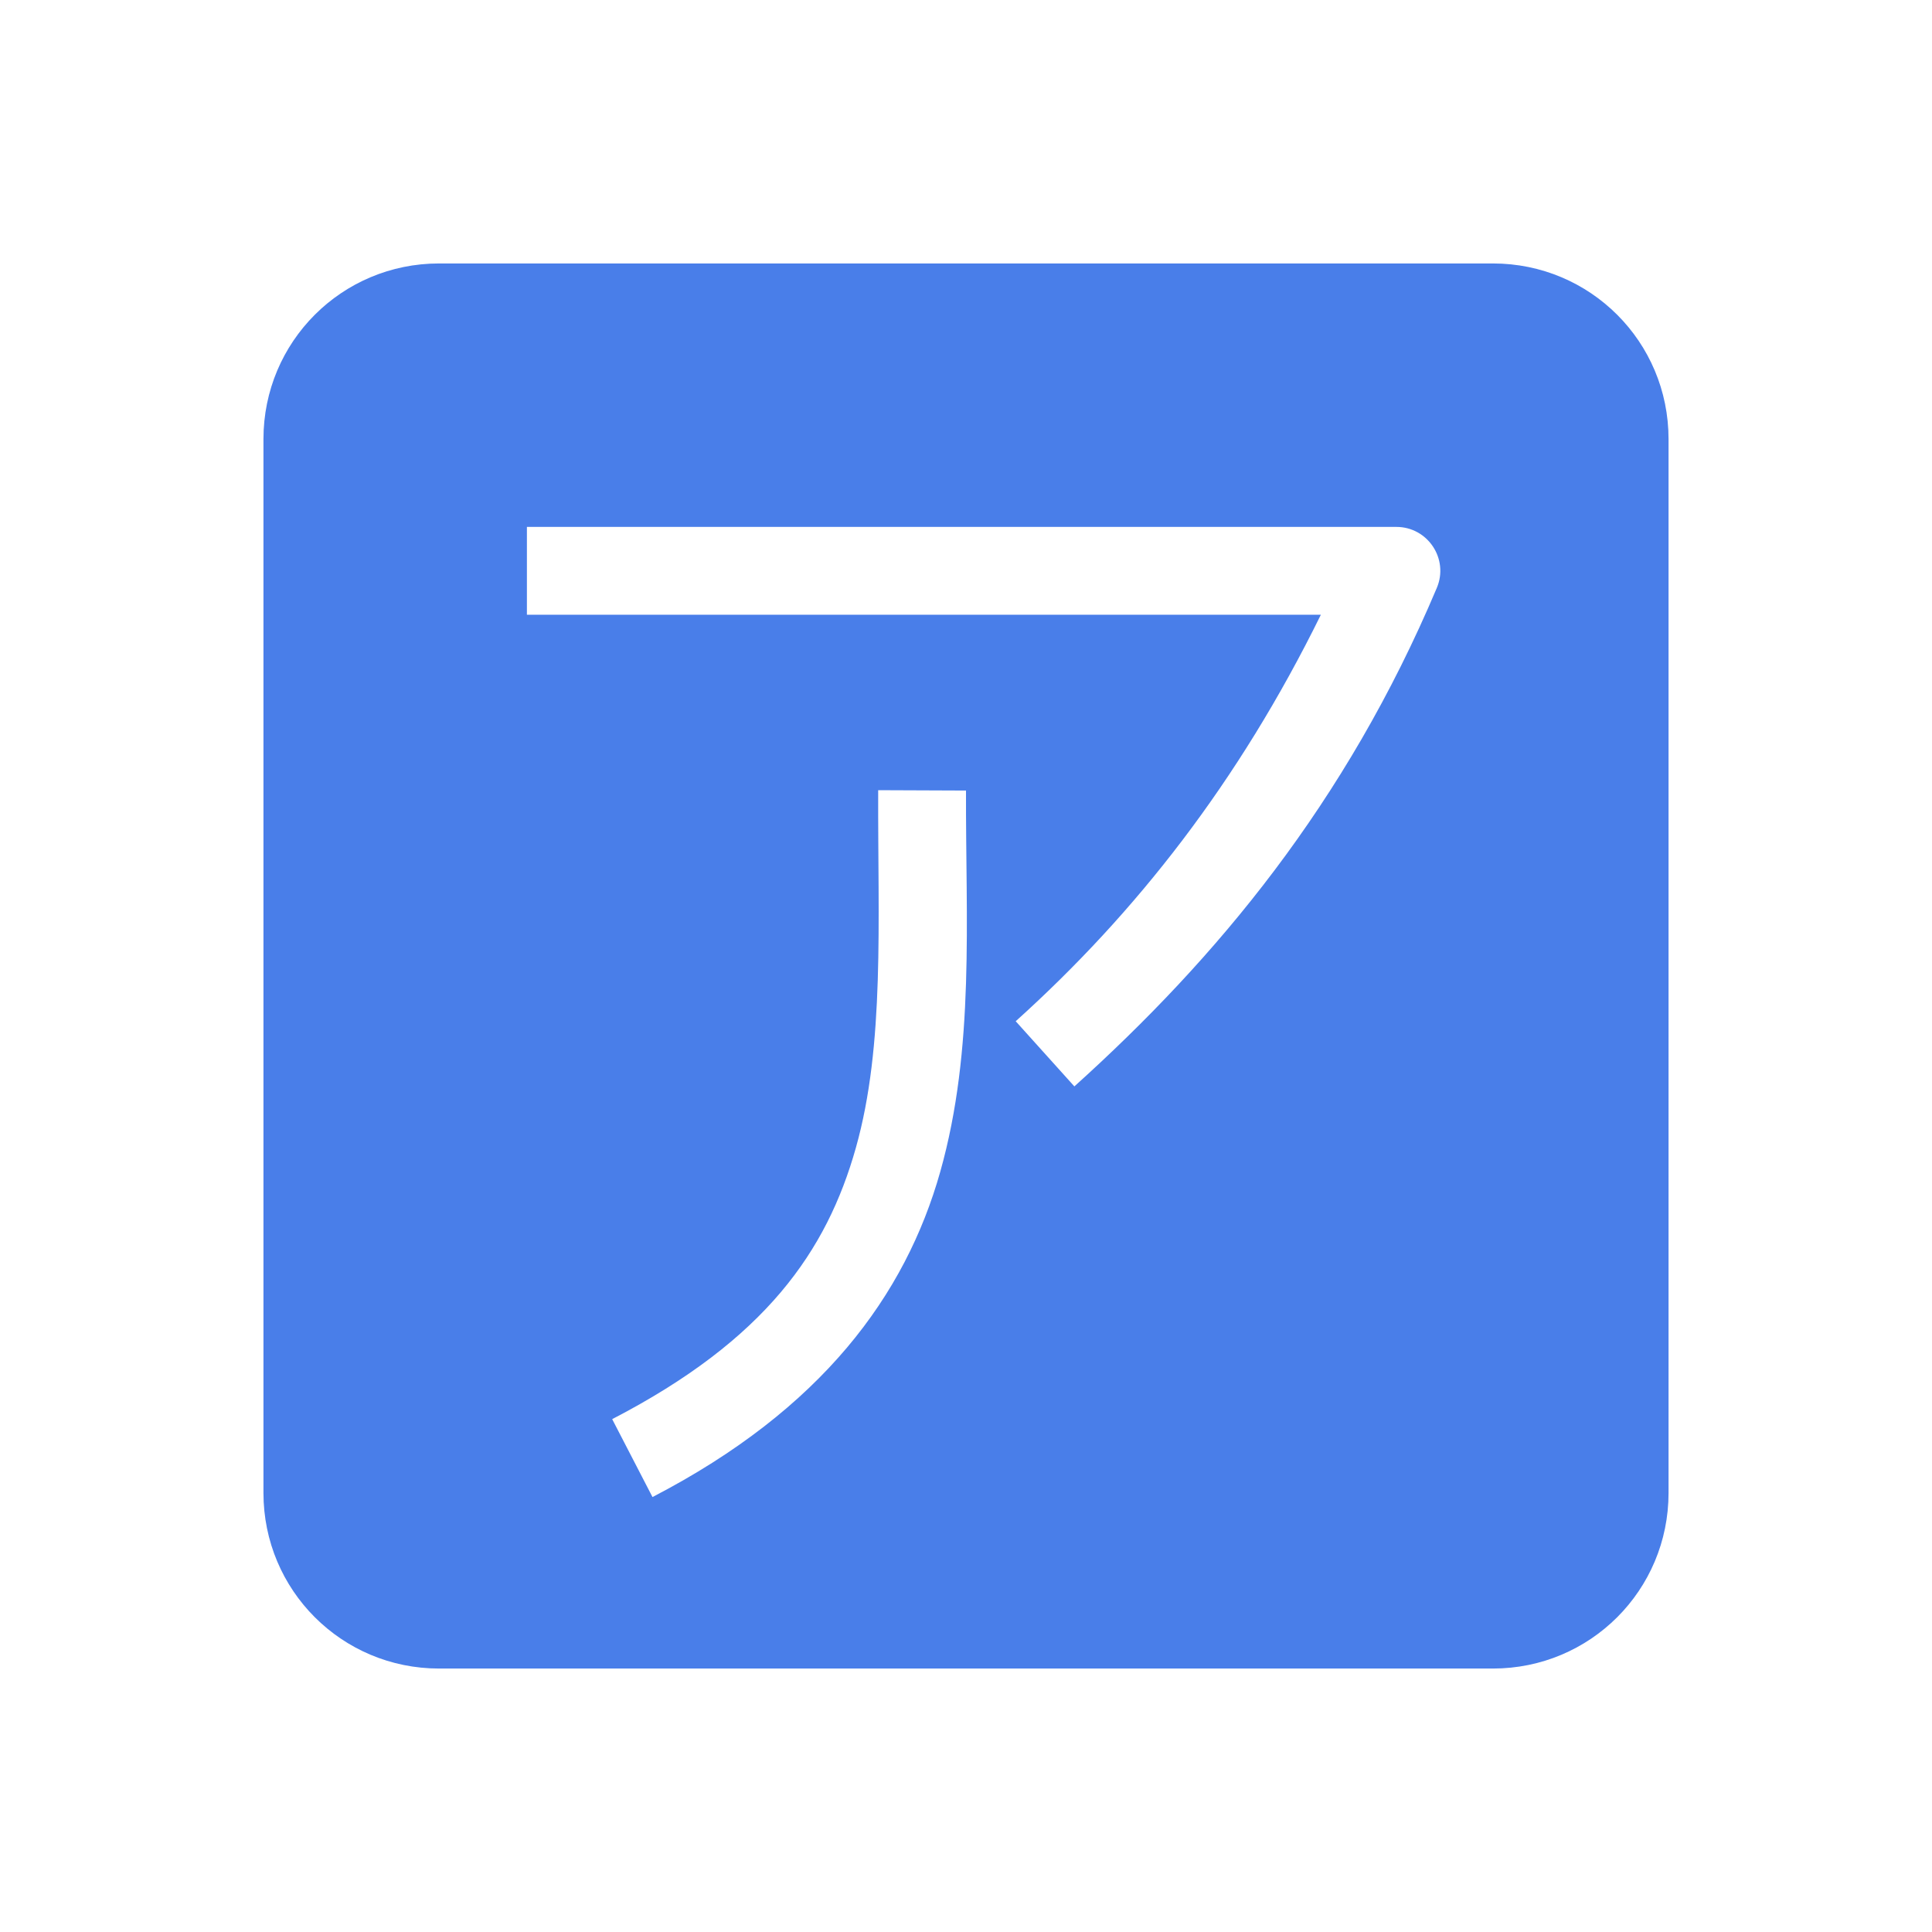 <svg xmlns="http://www.w3.org/2000/svg" width="22" height="22" version="1.1">
 <defs>
  <style id="current-color-scheme" type="text/css">
   .ColorScheme-Text { color:#497ee9; } .ColorScheme-Highlight { color:#4285f4; } .ColorScheme-NeutralText { color:#ff9800; } .ColorScheme-PositiveText { color:#4caf50; } .ColorScheme-NegativeText { color:#f44336; }
  </style>
 </defs>
 <path style="fill:currentColor" class="ColorScheme-Text" d="M 5,3 C 3.892,3 3,3.892 3,5 v 12 c 0,1.108 0.892,2 2,2 h 12 c 1.108,0 2,-0.892 2,-2 V 5 C 19,3.892 18.108,3 17,3 Z m 1,3 h 9.9 c 0.358,-4.213e-4 0.601,0.365 0.461,0.695 C 15.324,9.151 13.854,10.911 12.234,12.371 L 11.566,11.629 C 12.935,10.396 14.105,8.903 15.041,7 H 6 Z m 4,2.998 1,0.004 c -0.005,1.469 0.103,2.936 -0.293,4.34 -0.396,1.404 -1.345,2.704 -3.277,3.705 L 6.971,16.16 C 8.719,15.255 9.415,14.245 9.746,13.07 10.077,11.895 9.995,10.512 10,8.998 Z"/>
</svg>
